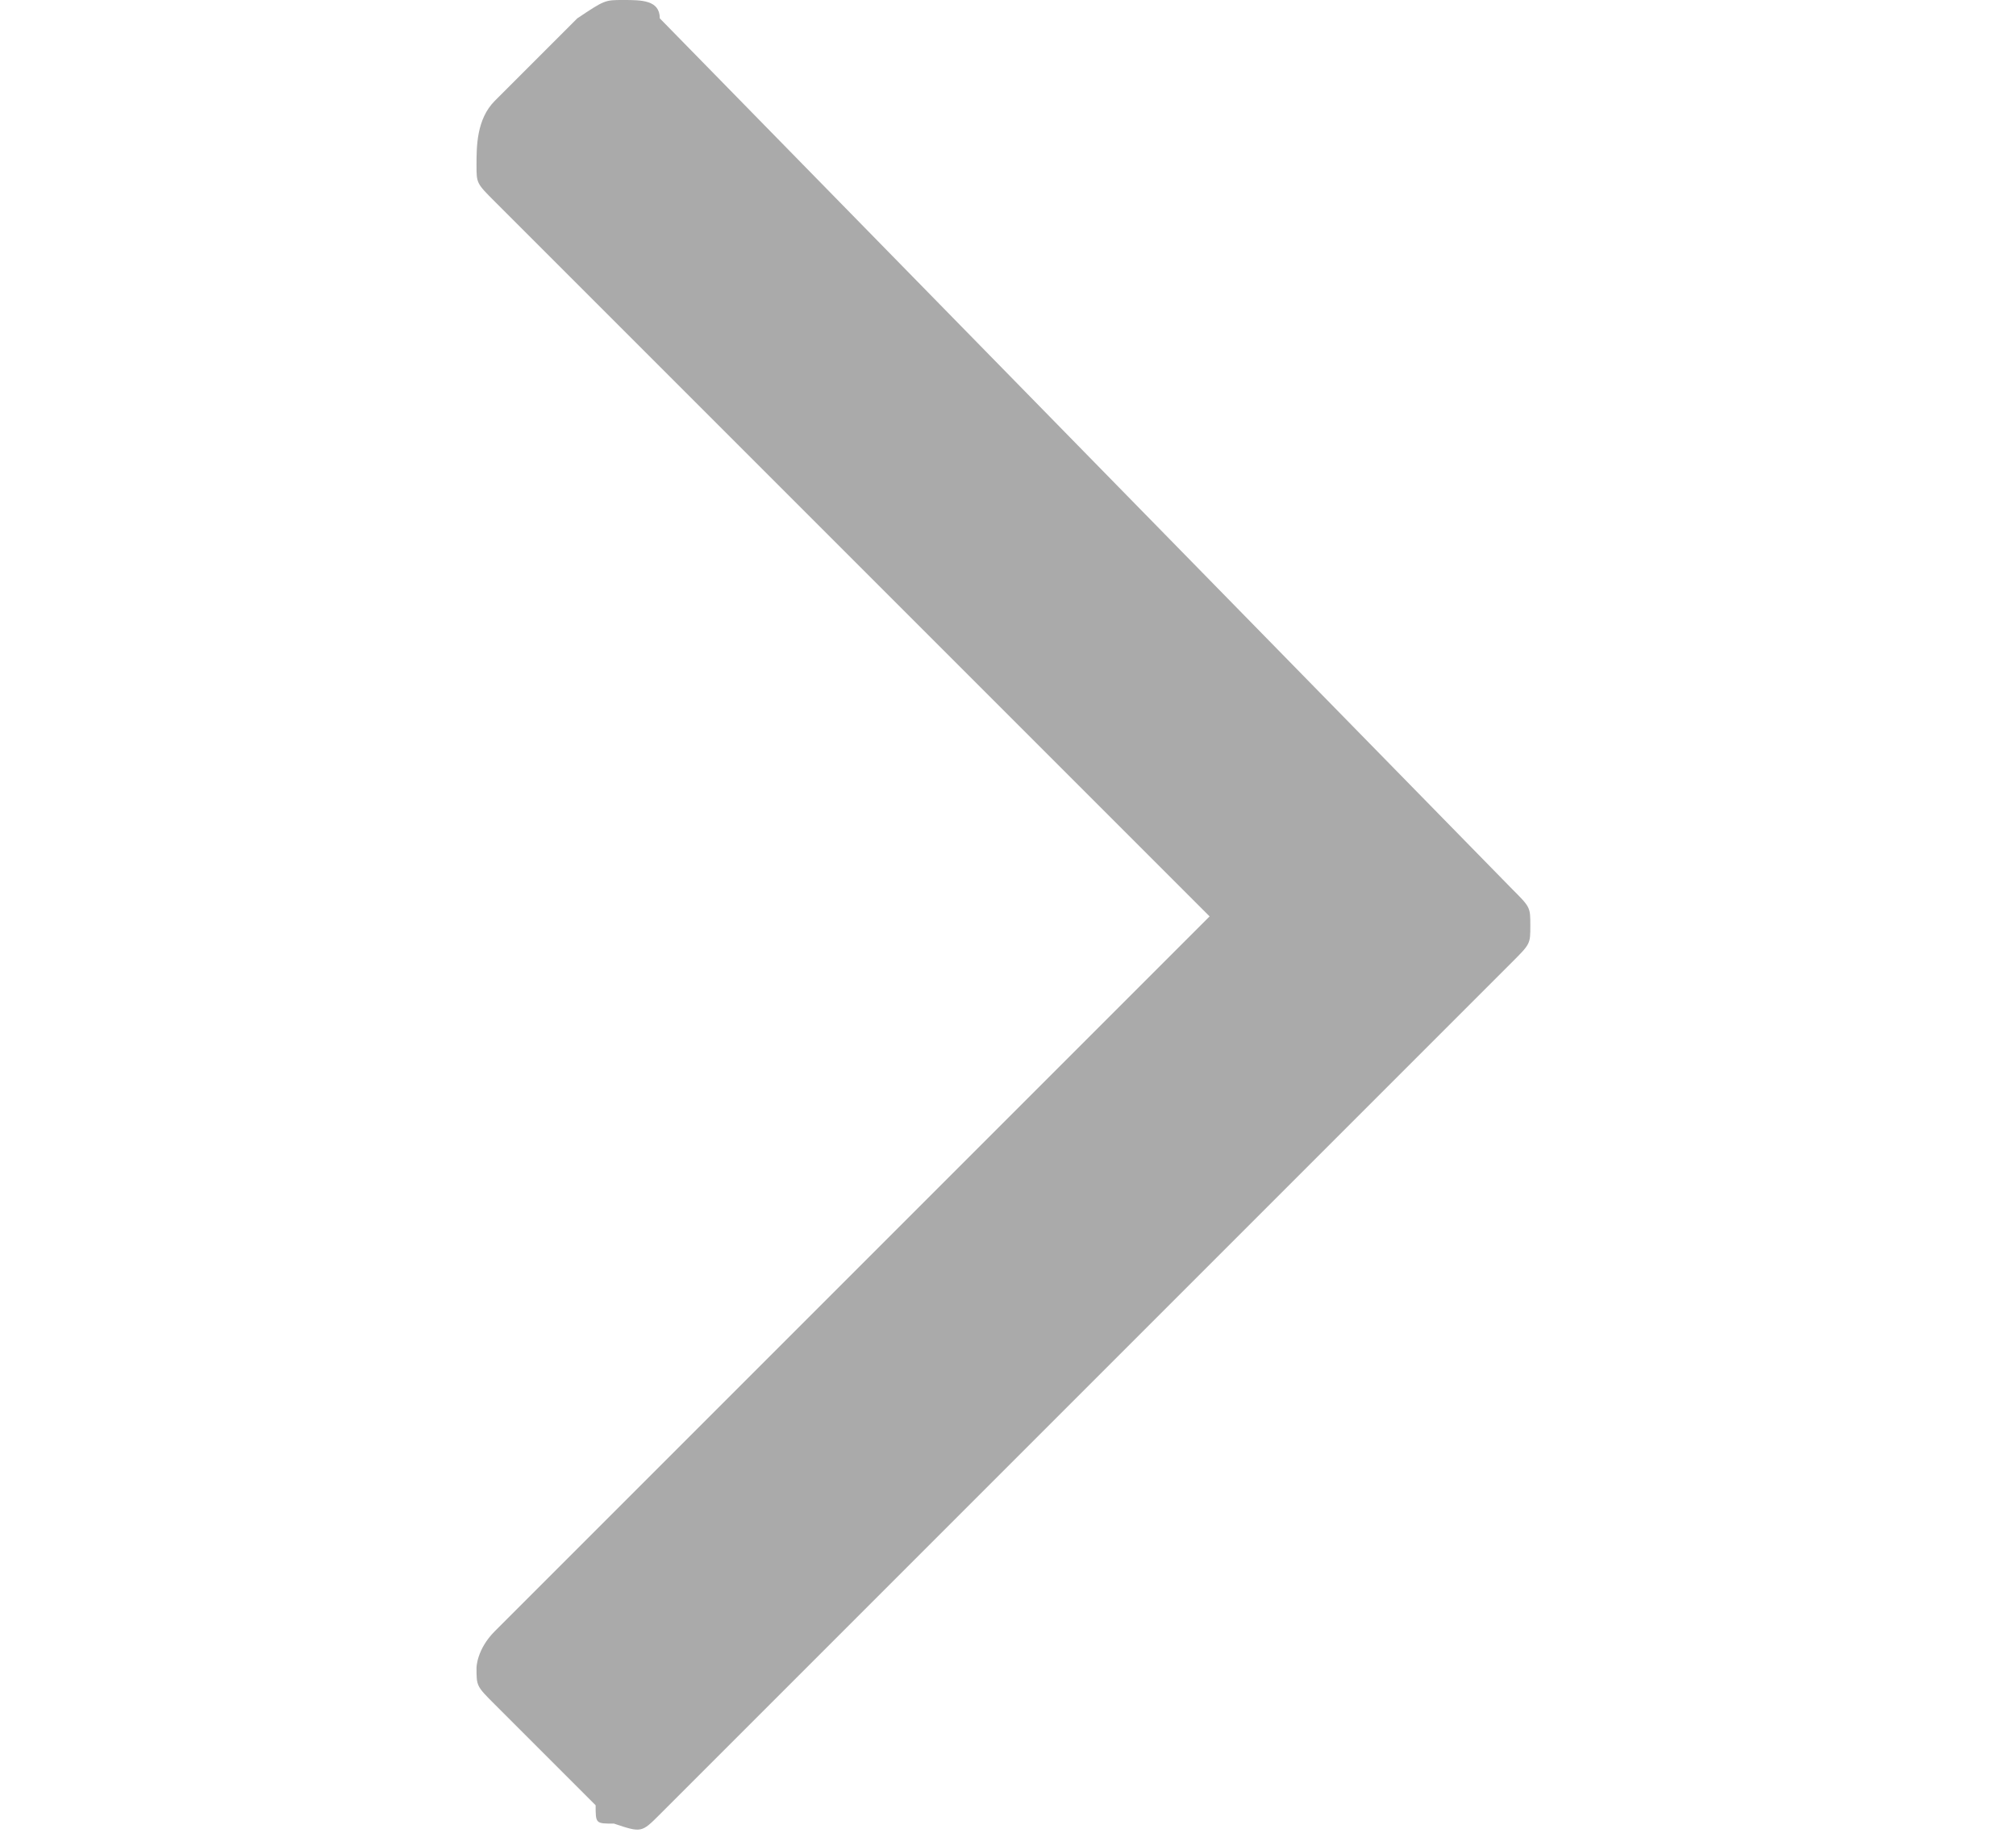<?xml version="1.0" encoding="utf-8"?>
<!-- Generator: Adobe Illustrator 18.0.0, SVG Export Plug-In . SVG Version: 6.00 Build 0)  -->
<!DOCTYPE svg PUBLIC "-//W3C//DTD SVG 1.1//EN" "http://www.w3.org/Graphics/SVG/1.1/DTD/svg11.dtd">
<svg version="1.1" id="Layer_1" xmlns="http://www.w3.org/2000/svg" xmlns:xlink="http://www.w3.org/1999/xlink" x="0px" y="0px"
	 viewBox="0 0 22 20" enable-background="new 0 0 22 20" xml:space="preserve">
<path fill="#AAAAAA" d="M6.3,0.2L5.4,1.1C5.2,1.3,5.2,1.6,5.2,1.8s0,0.2,0.2,0.4l7.8,7.8l-7.8,7.8c-0.2,0.2-0.2,0.4-0.2,0.4
	c0,0.2,0,0.2,0.2,0.4l1.1,1.1c0,0.2,0,0.2,0.2,0.2C7,20,7,20,7.2,19.8l9.3-9.3c0.2-0.2,0.2-0.2,0.2-0.4c0-0.2,0-0.2-0.2-0.4L7.2,0.2
	C7.2,0,7,0,6.8,0C6.6,0,6.6,0,6.3,0.2"/>
</svg>
